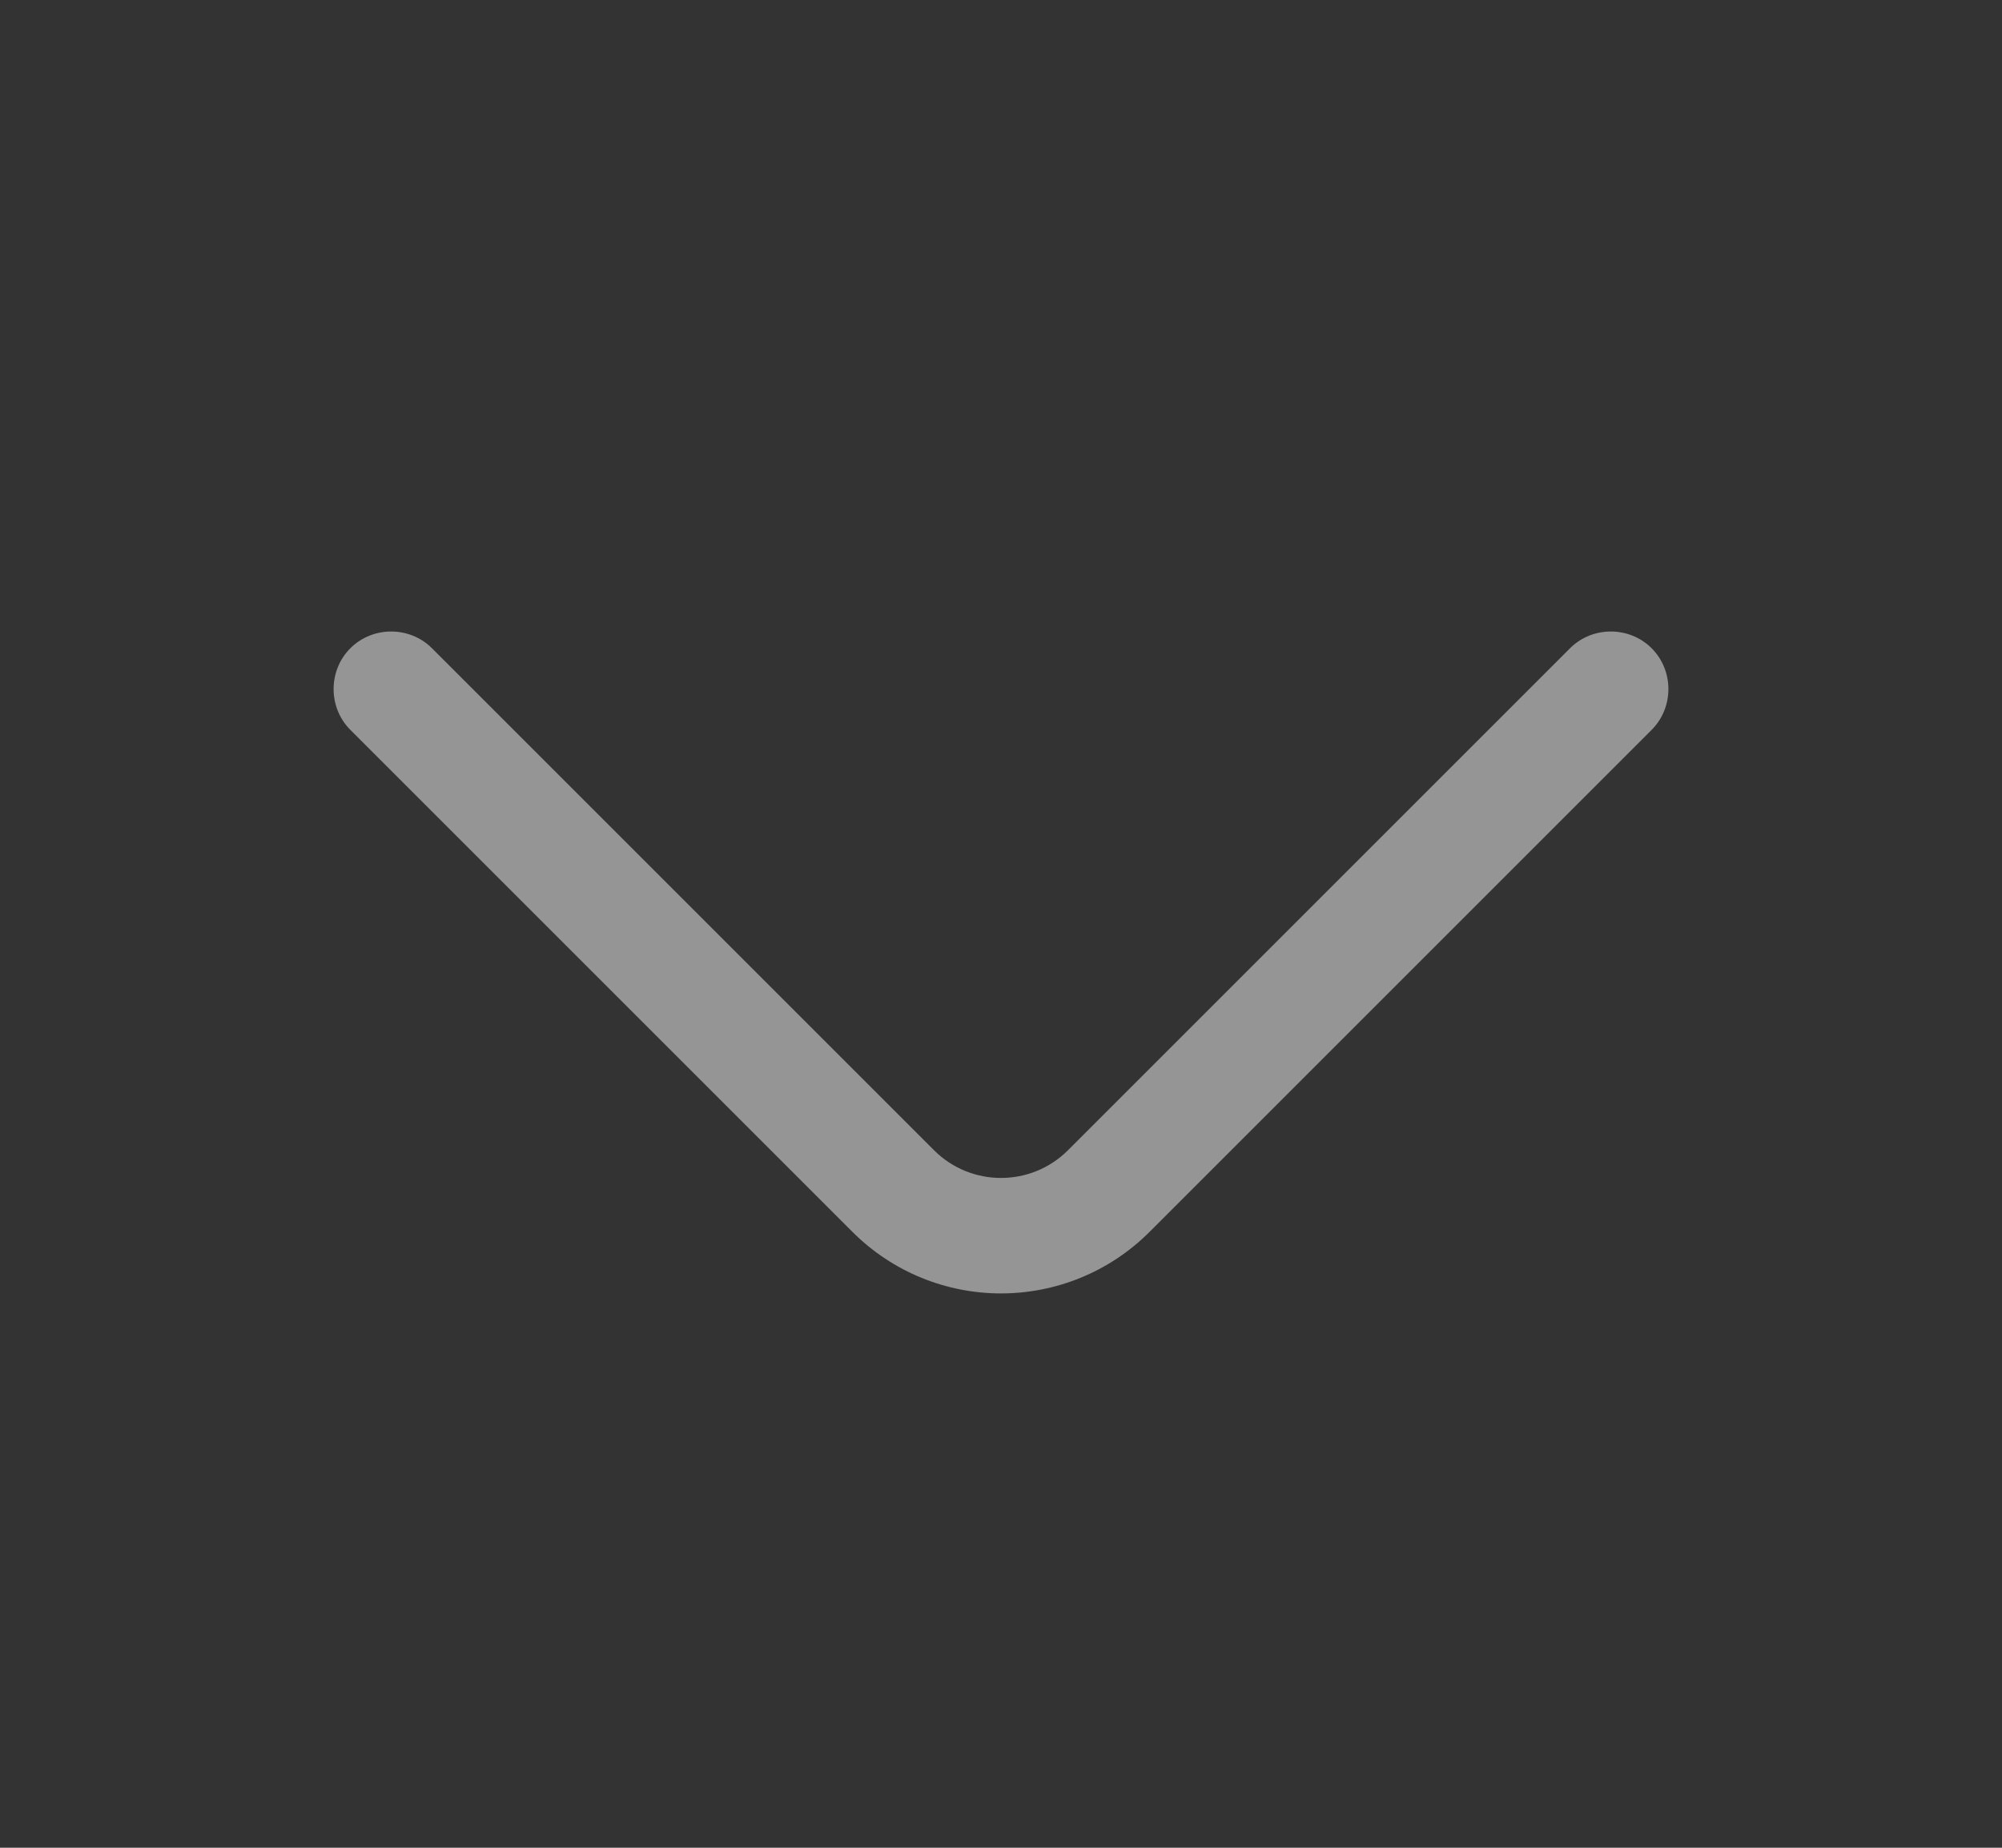 <svg width="13" height="12" viewBox="0 0 13 12" fill="none" xmlns="http://www.w3.org/2000/svg">
<rect x="0" y="0" width="13" height="12" fill="#333333" stroke="none"/>
<g id="vuesax/outline/arrow-down">
<g id="arrow-down">
<path id="Vector" d="M6.5 8.4C6.15 8.4 5.8 8.265 5.535 8L2.275 4.74C2.13 4.595 2.13 4.355 2.275 4.21C2.42 4.065 2.66 4.065 2.805 4.21L6.065 7.47C6.305 7.71 6.695 7.71 6.935 7.47L10.195 4.21C10.34 4.065 10.58 4.065 10.725 4.21C10.87 4.355 10.87 4.595 10.725 4.74L7.465 8C7.2 8.265 6.85 8.4 6.5 8.4Z" fill="white" fill-opacity="0.48"/>
</g>
</g>
</svg>
